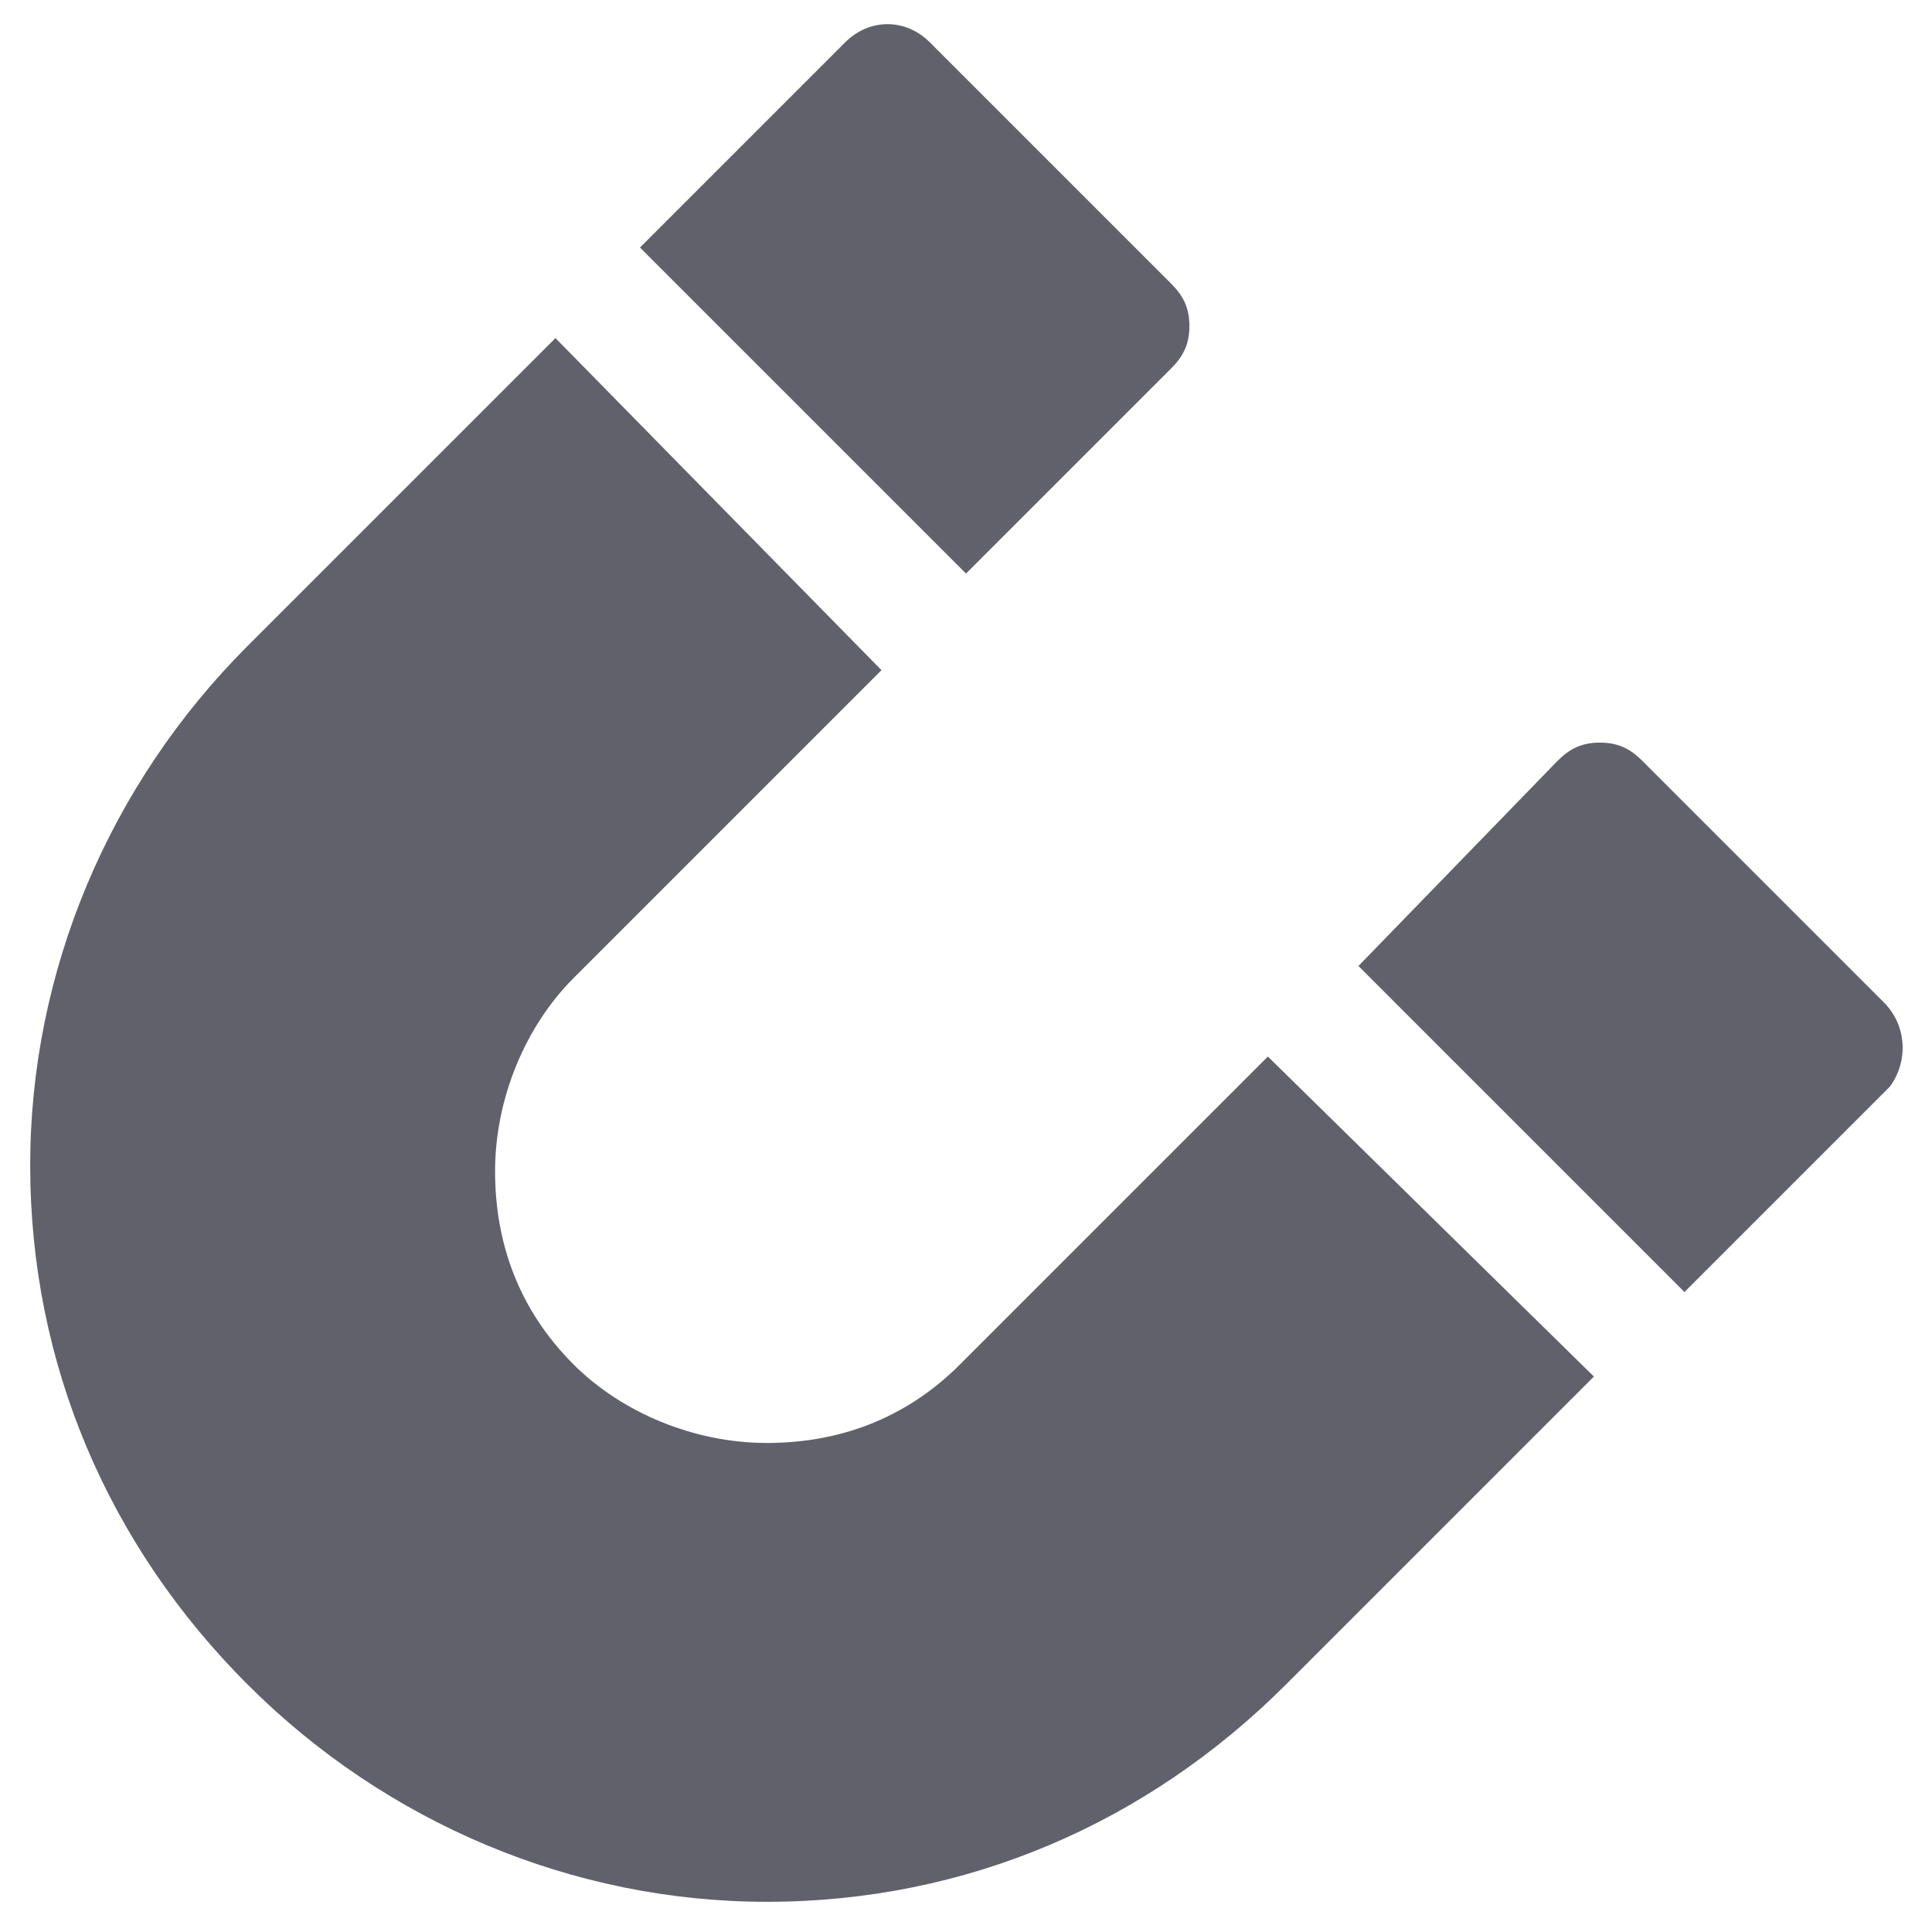 <svg xmlns="http://www.w3.org/2000/svg" height="32" width="32" viewBox="0 0 32 32"><title>magnet 5</title><g fill="#61616b" class="nc-icon-wrapper"><path data-color="color-2" fill="#61616b" d="M16,9.5l3.4-3.4c0.2-0.2,0.3-0.4,0.3-0.7s-0.1-0.5-0.3-0.7l-4-4c-0.4-0.4-1-0.4-1.4,0 l-3.4,3.4L16,9.5z"></path> <path fill="#61616b" d="M21,17.5l-5.1,5.1c-0.9,0.9-2,1.3-3.2,1.3c-1.2,0-2.4-0.5-3.2-1.3c-0.9-0.9-1.3-2-1.3-3.2 c0-1.2,0.5-2.4,1.3-3.2l5.1-5.1L9.2,5.6l-5.1,5.1c-2.3,2.3-3.6,5.4-3.6,8.6c0,3.3,1.3,6.3,3.6,8.6s5.4,3.6,8.6,3.6 c3.3,0,6.3-1.3,8.6-3.6l5.1-5.1L21,17.5z"></path> <path data-color="color-2" fill="#61616b" d="M31.2,16.6l-4-4c-0.2-0.2-0.4-0.3-0.7-0.3s-0.5,0.1-0.7,0.3L22.5,16l5.4,5.4l3.4-3.4 C31.6,17.6,31.6,17,31.2,16.6z"></path></g></svg>